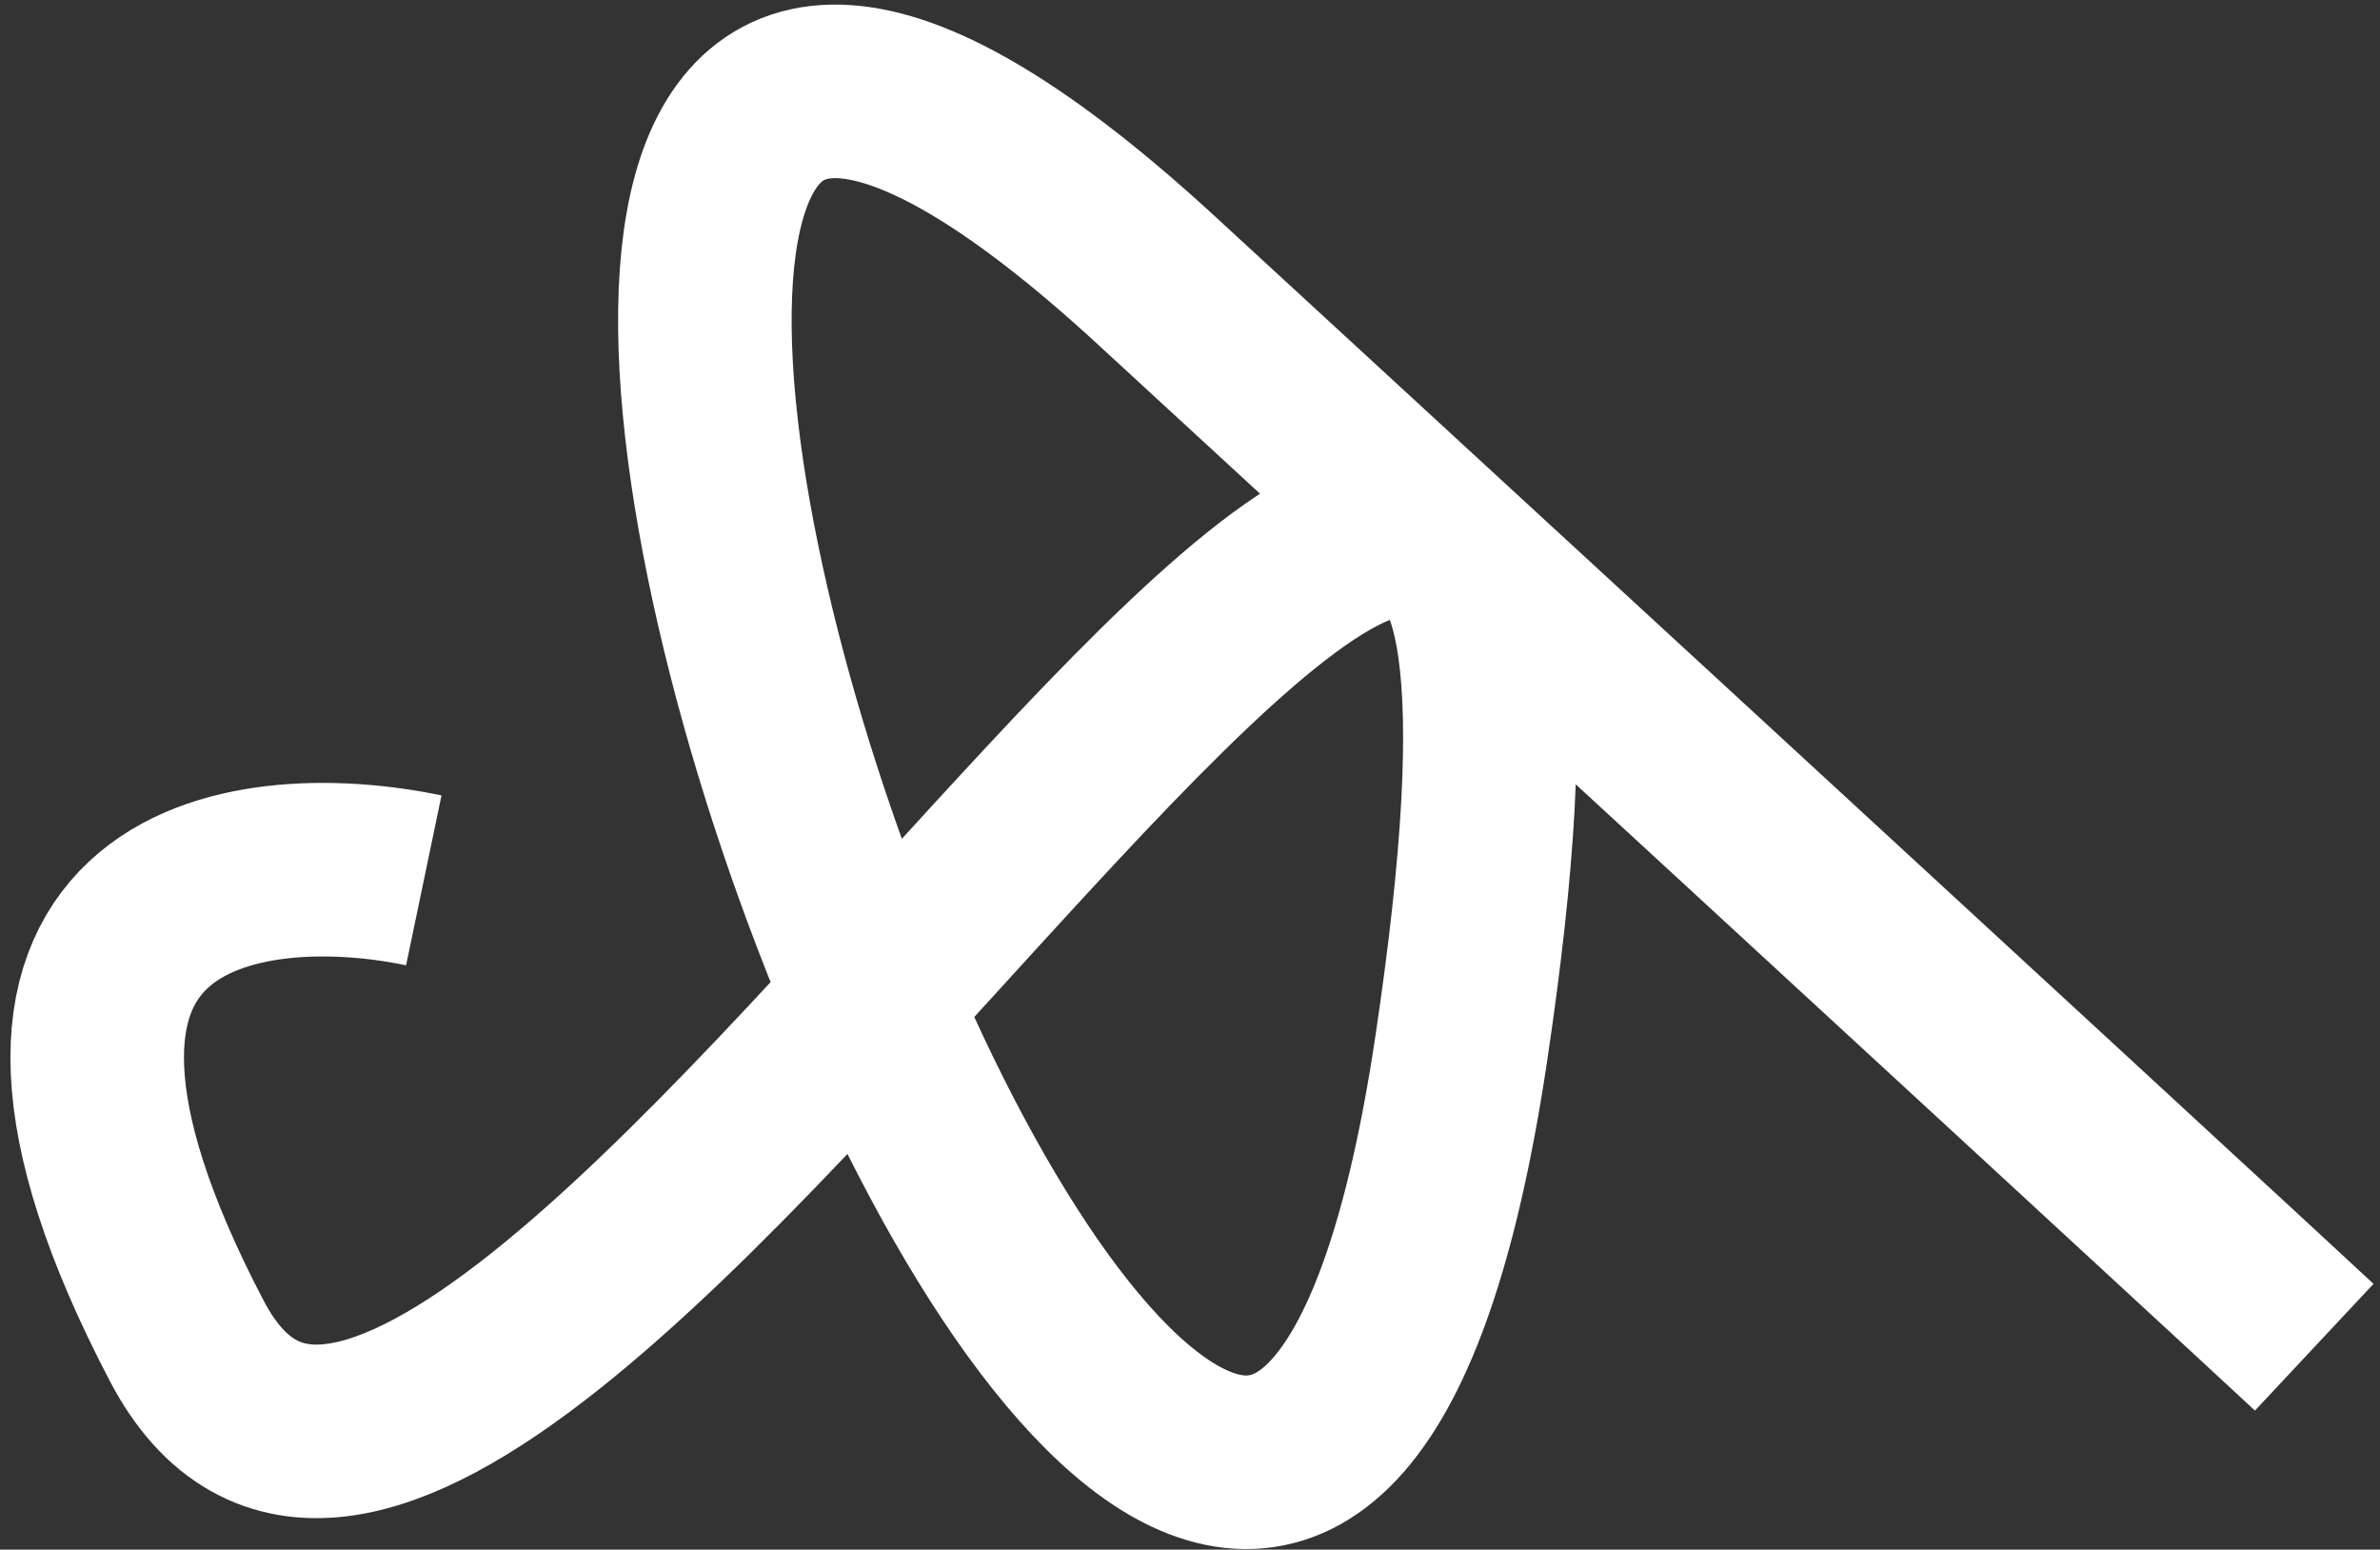 <svg width="192" height="125" viewBox="0 0 192 125" fill="none" xmlns="http://www.w3.org/2000/svg">
<rect x="0" y="0" width="192" height="125" fill="#333333" stroke="none"/>
<path d="M34.189 71.014C19.754 68.003 -4.279 71.219 15.07 108.168C39.256 154.354 136.328 -38.801 117.875 84.639C99.423 208.079 6.61 -57.145 93.29 22.617C162.633 86.426 184.453 106.575 186.695 108.673" stroke="white" stroke-width="14"/>
</svg>
